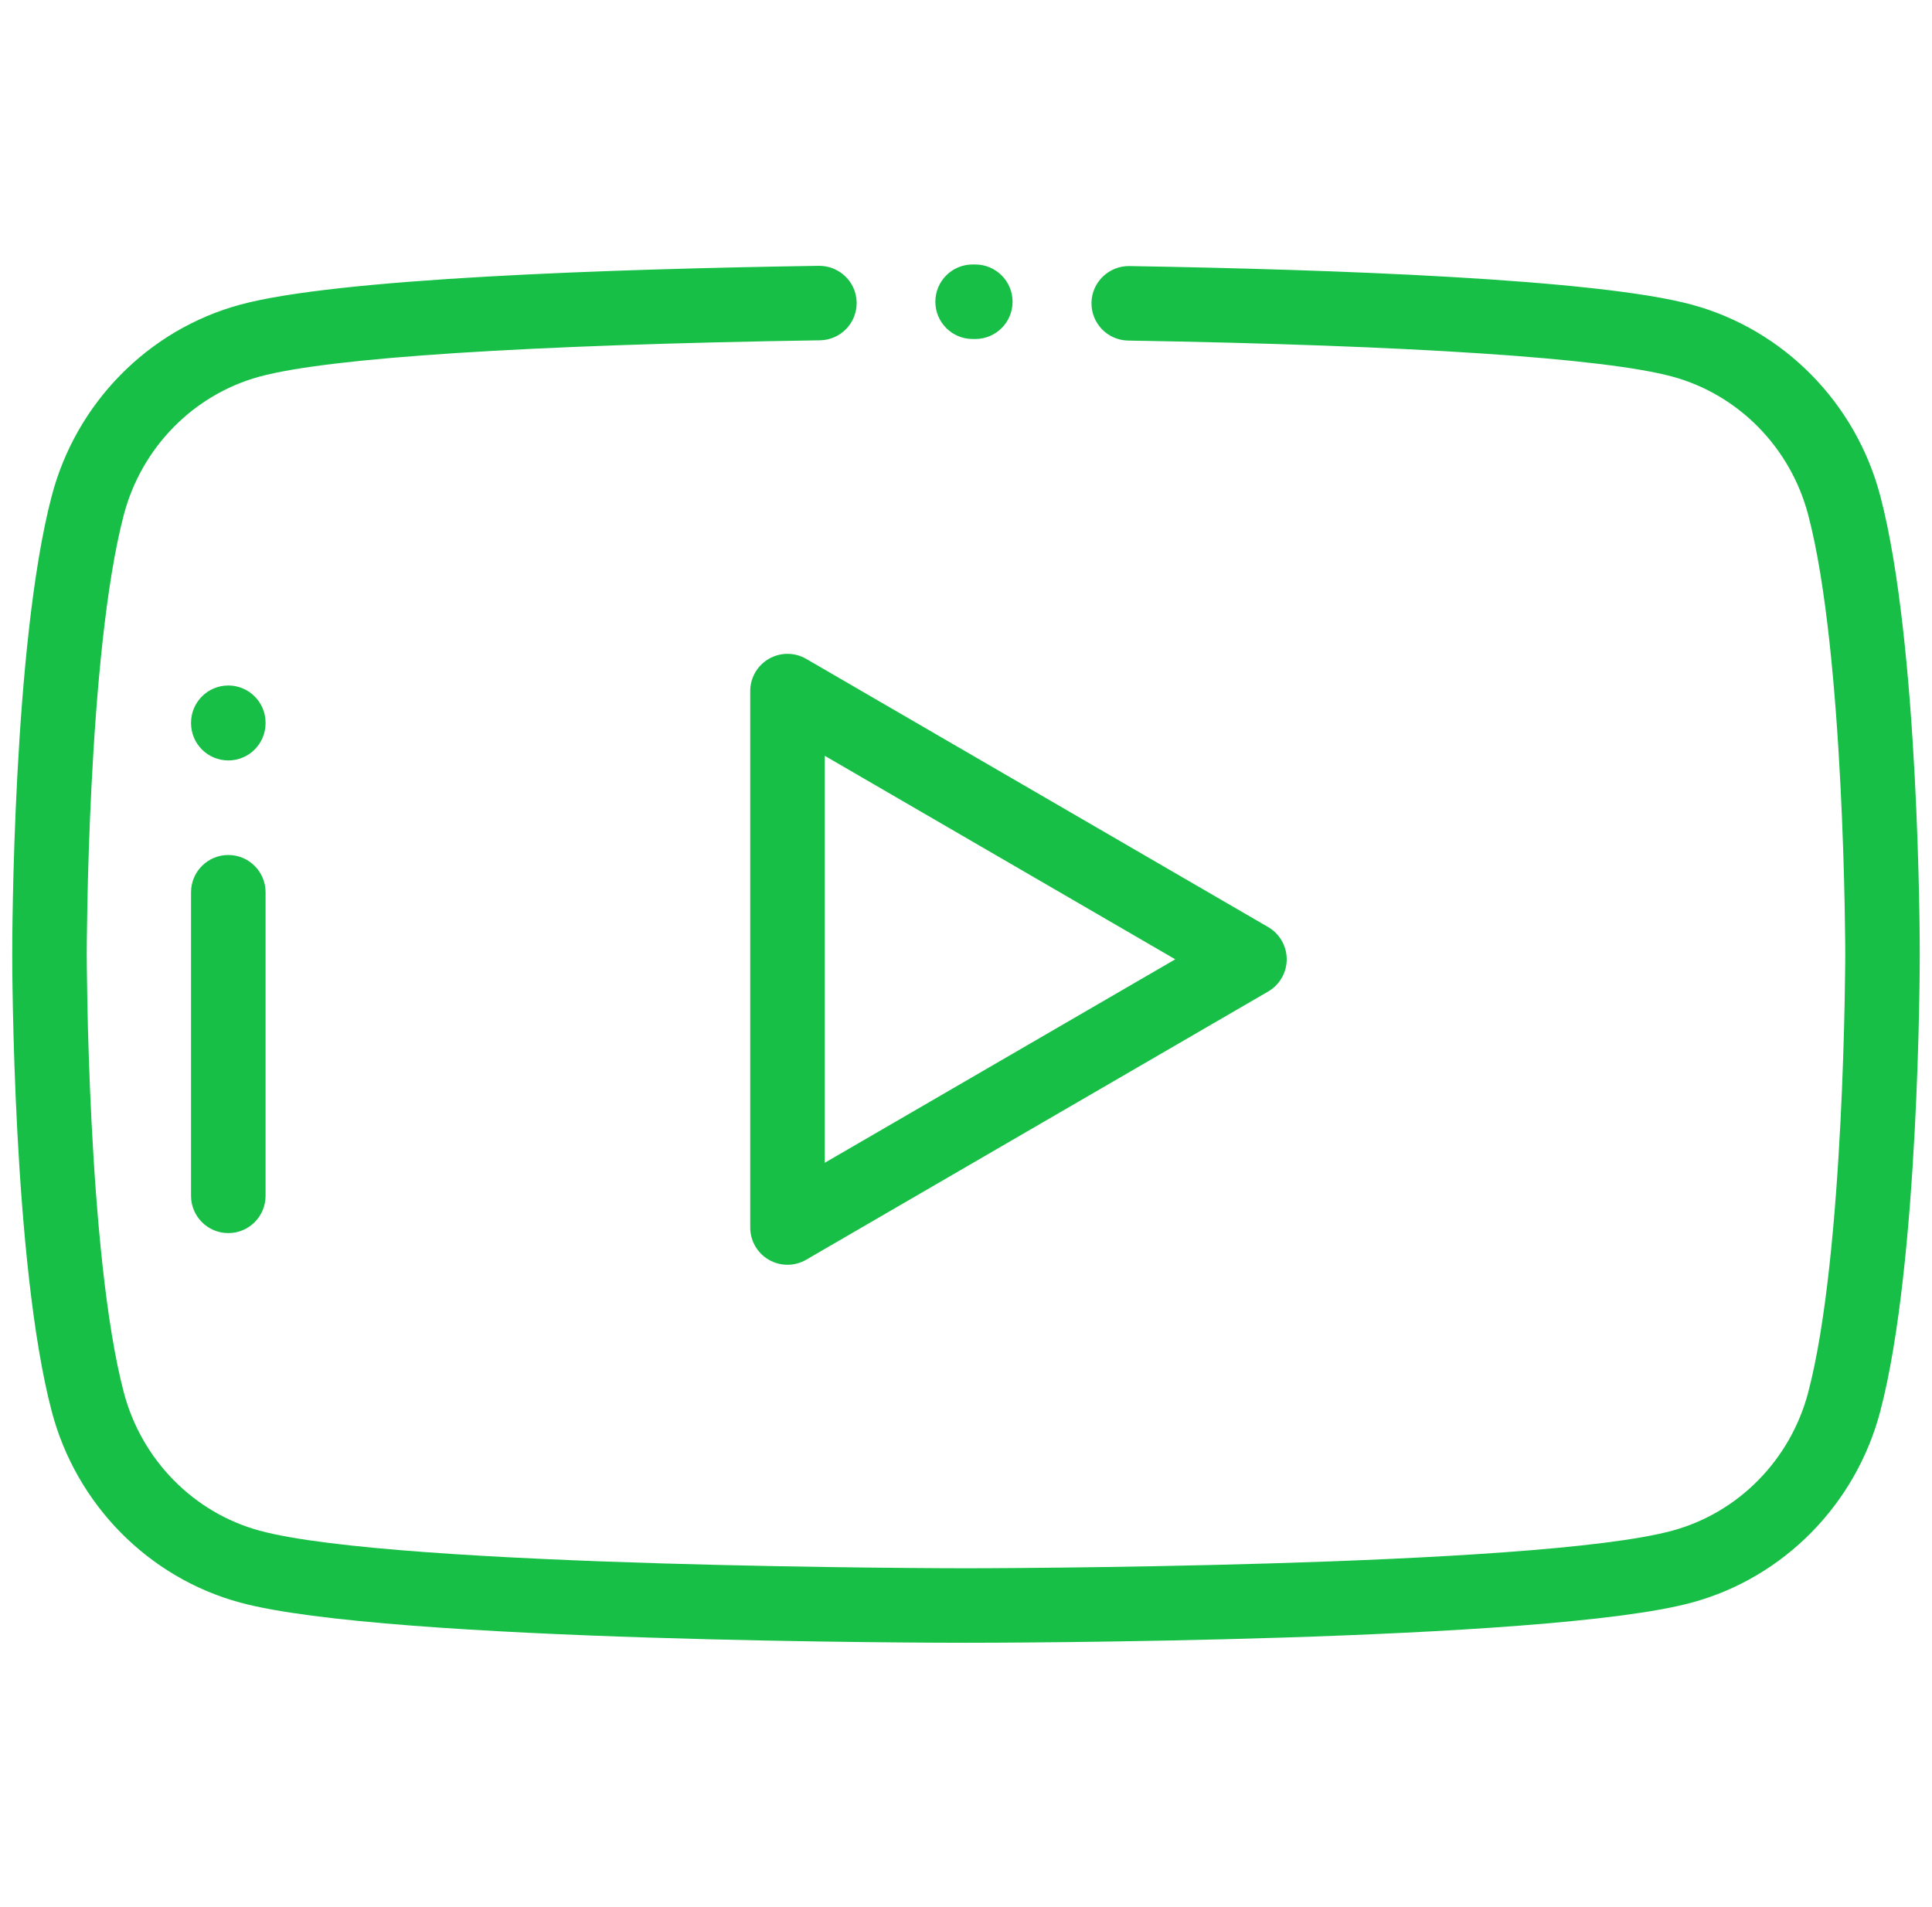 <svg width="79" height="78" viewBox="0 0 79 78" fill="none" xmlns="http://www.w3.org/2000/svg">
<g clip-path="url(#clip0)">
<path fill-rule="evenodd" clip-rule="evenodd" d="M39.885 10.817L39.775 10.816H39.77C38.931 10.816 38.249 11.496 38.247 12.336V12.339C38.246 13.179 38.926 13.861 39.766 13.863L39.877 13.864H39.881C40.72 13.864 41.402 13.184 41.404 12.344V12.341C41.404 11.501 40.725 10.819 39.885 10.817ZM76.884 20.278C75.883 16.475 72.933 13.48 69.184 12.461C65.318 11.409 54.541 11.021 46.18 10.881C45.344 10.87 44.645 11.538 44.631 12.379C44.617 13.22 45.288 13.914 46.129 13.928C57.701 14.121 65.605 14.645 68.384 15.402C71.085 16.135 73.213 18.301 73.937 21.054C75.435 26.734 75.453 38.878 75.453 39C75.453 39.122 75.435 51.266 73.937 56.946C73.213 59.699 71.085 61.864 68.383 62.598C62.8 64.119 39.732 64.136 39.5 64.136C39.268 64.136 16.2 64.119 10.616 62.598C7.915 61.864 5.787 59.699 5.063 56.946C3.565 51.266 3.547 39.122 3.547 39C3.547 38.878 3.565 26.734 5.063 21.053C5.787 18.301 7.915 16.135 10.617 15.401C13.457 14.628 21.594 14.101 33.529 13.917C34.37 13.904 35.041 13.212 35.029 12.371C35.016 11.529 34.321 10.864 33.482 10.871C24.864 11.003 13.763 11.387 9.817 12.461C6.067 13.48 3.116 16.475 2.117 20.277C0.518 26.339 0.5 38.486 0.5 39C0.5 39.514 0.518 51.661 2.116 57.721C3.116 61.525 6.067 64.52 9.816 65.538C15.789 67.165 38.535 67.183 39.5 67.183C40.465 67.183 63.211 67.165 69.183 65.538C72.933 64.52 75.883 61.525 76.883 57.722C78.482 51.661 78.5 39.514 78.5 39C78.5 38.486 78.482 26.339 76.884 20.278ZM7.812 36.489C7.812 35.648 8.495 34.966 9.336 34.966C10.177 34.966 10.859 35.648 10.859 36.489V48.906C10.859 49.747 10.177 50.429 9.336 50.429C8.495 50.429 7.812 49.747 7.812 48.906V36.489ZM9.336 28.034C8.495 28.034 7.812 28.716 7.812 29.558V29.576C7.812 30.417 8.495 31.099 9.336 31.099C10.177 31.099 10.859 30.417 10.859 29.576V29.558C10.859 28.716 10.177 28.034 9.336 28.034ZM32.965 26.945L51.856 37.914C52.325 38.187 52.614 38.689 52.614 39.232C52.614 39.775 52.325 40.276 51.856 40.549L32.965 51.518C32.729 51.655 32.465 51.724 32.2 51.724C31.938 51.724 31.675 51.656 31.44 51.521C30.968 51.249 30.677 50.746 30.677 50.2V28.263C30.677 27.718 30.968 27.215 31.44 26.943C31.912 26.671 32.494 26.672 32.965 26.945ZM48.057 39.232L33.724 30.909V47.554L48.057 39.232Z" fill="#17BF46"/>
</g>
<defs>
<clipPath id="clip0">
<rect width="78" height="78" fill="white" transform="translate(0.5)"/>
</clipPath>
</defs>
</svg>
